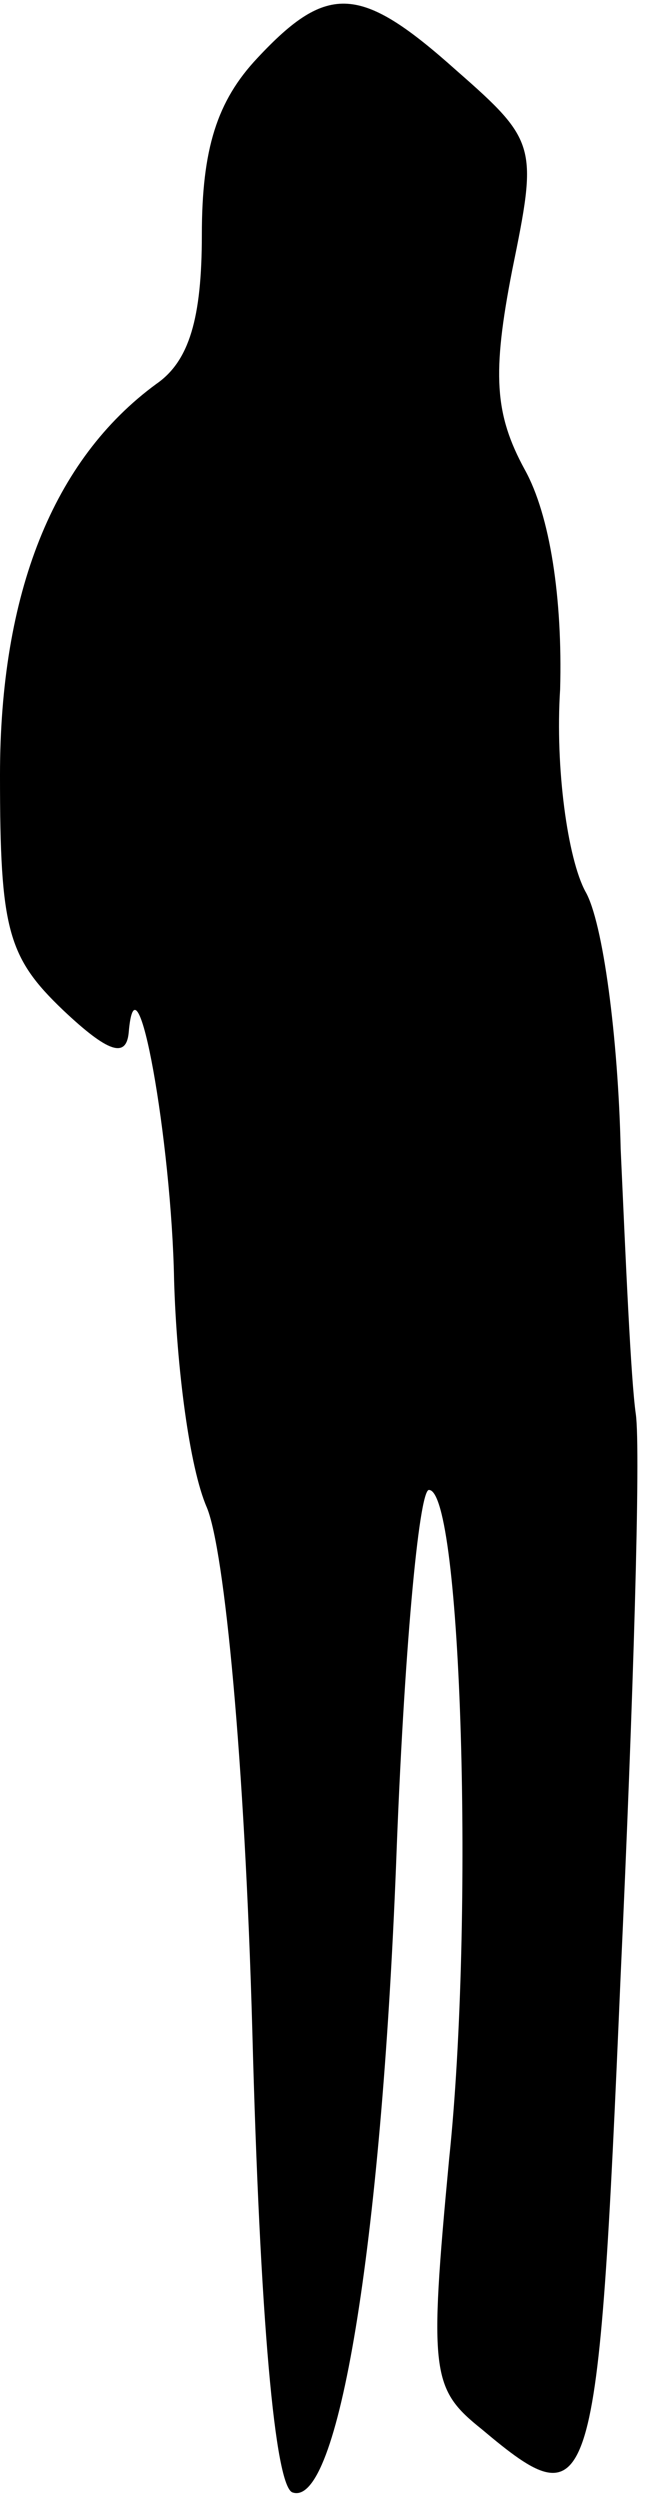<?xml version="1.0" standalone="no"?>
<!DOCTYPE svg PUBLIC "-//W3C//DTD SVG 20010904//EN"
 "http://www.w3.org/TR/2001/REC-SVG-20010904/DTD/svg10.dtd">
<svg version="1.0" xmlns="http://www.w3.org/2000/svg"
 width="26pt" height="99pt" viewBox="0 0 26 99"
 preserveAspectRatio="xMidYMid meet">
<g transform="translate(0,99) scale(0.1,-0.1)"
fill="#000000" stroke="none">
<path fill="#000000" stroke="none" d="M102 967 c-16 -17 -22 -36 -22 -70 0
-33 -5 -50 -18 -59 -41 -30 -62 -83 -62 -155 0 -61 3 -72 25 -93 18 -17 25
-19 26 -9 3 36 17 -43 18 -98 1 -34 6 -74 13 -90 7 -17 15 -100 18 -207 3
-114 9 -181 16 -183 18 -6 35 97 41 249 3 82 9 148 13 148 13 0 18 -170 8
-265 -8 -85 -7 -91 13 -107 44 -37 46 -30 55 180 5 108 8 208 6 222 -2 14 -4
61 -6 105 -1 44 -7 90 -14 102 -7 13 -12 49 -10 80 1 36 -4 69 -14 87 -12 22
-13 38 -5 79 10 49 10 51 -22 79 -38 34 -51 35 -79 5z"/>
</g>
</svg>
